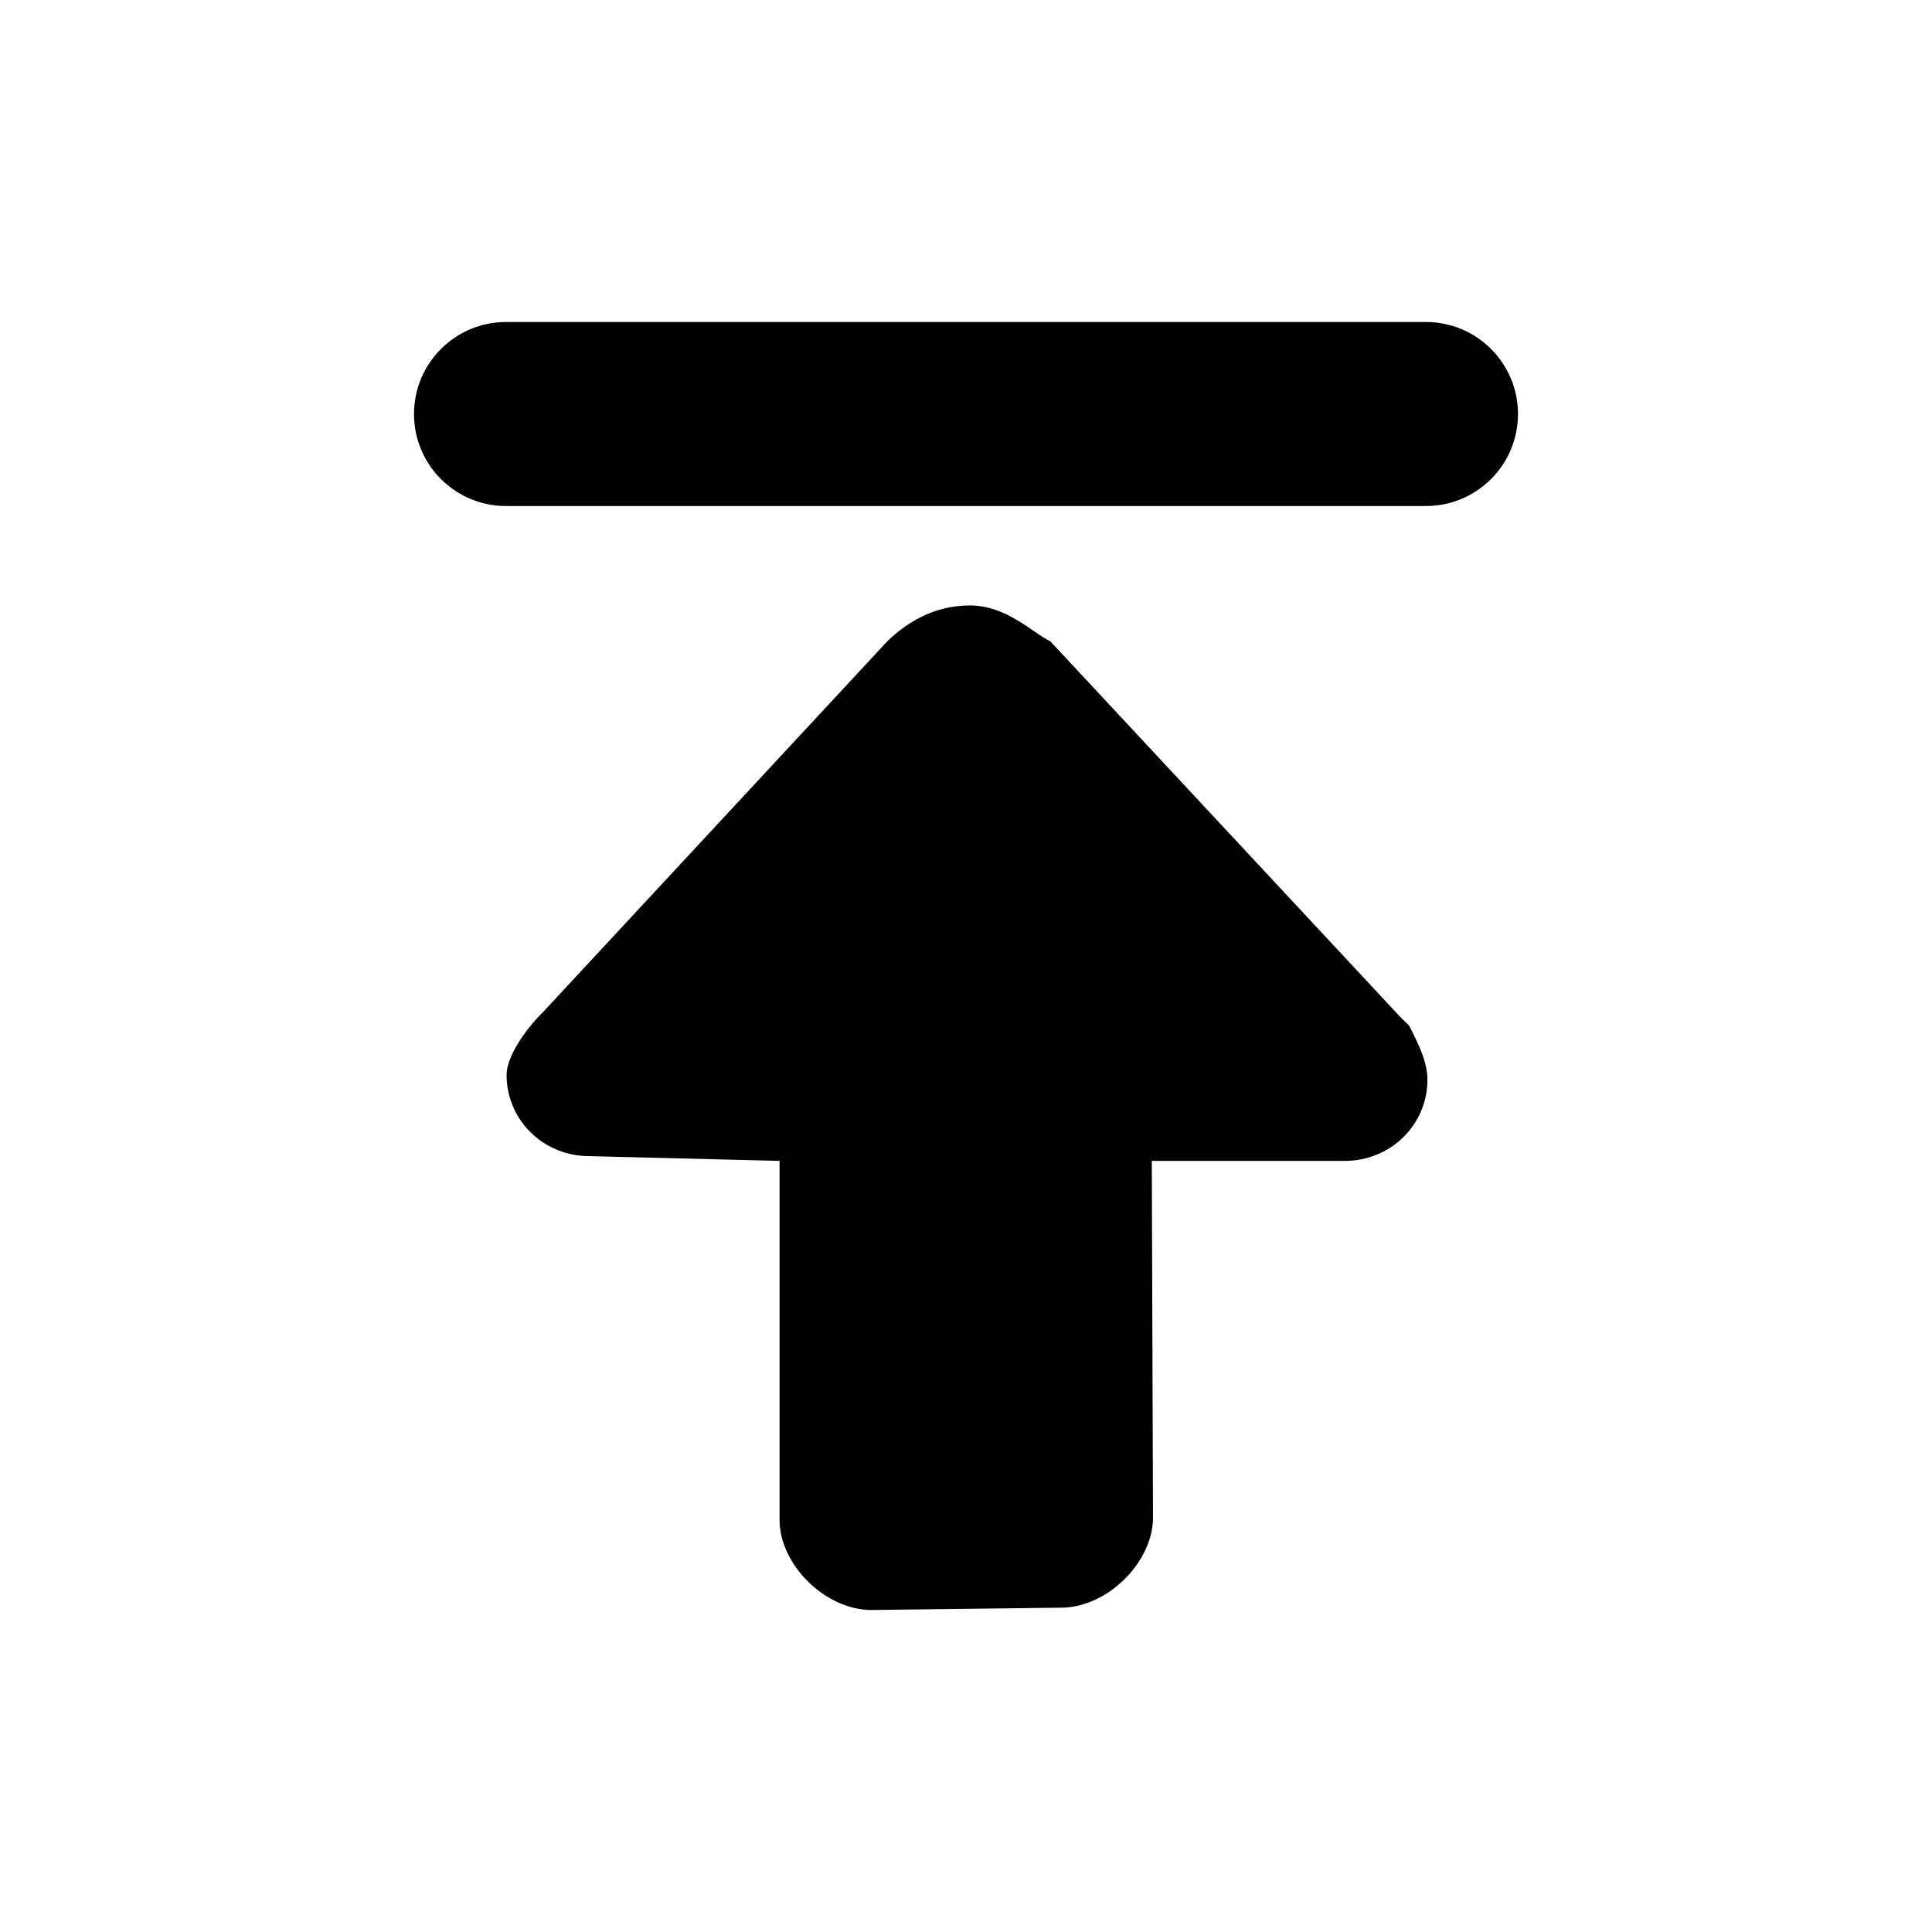 <svg width="24" height="24" viewBox="0 0 24 24" xmlns="http://www.w3.org/2000/svg">
<path fill-rule="evenodd" clip-rule="evenodd" d="M6.75 12.568L11.02 7.969C11.249 7.745 11.591 7.521 12.048 7.521C12.379 7.521 12.637 7.698 12.841 7.838C12.918 7.891 12.987 7.938 13.05 7.969L17.39 12.628L17.504 12.74C17.618 12.964 17.732 13.188 17.732 13.412C17.732 13.973 17.276 14.421 16.705 14.421H14.308L14.323 18.85C14.323 19.41 13.752 19.971 13.181 19.971L10.825 20C10.254 20 9.684 19.439 9.684 18.879V14.421L7.32 14.362C6.75 14.362 6.293 13.913 6.293 13.353C6.293 13.129 6.521 12.792 6.75 12.568ZM17.714 6.286C18.345 6.286 18.857 5.774 18.857 5.143C18.857 4.512 18.345 4 17.714 4H6.286C5.655 4 5.143 4.512 5.143 5.143C5.143 5.774 5.654 6.286 6.286 6.286L17.714 6.286Z"/>
</svg>
